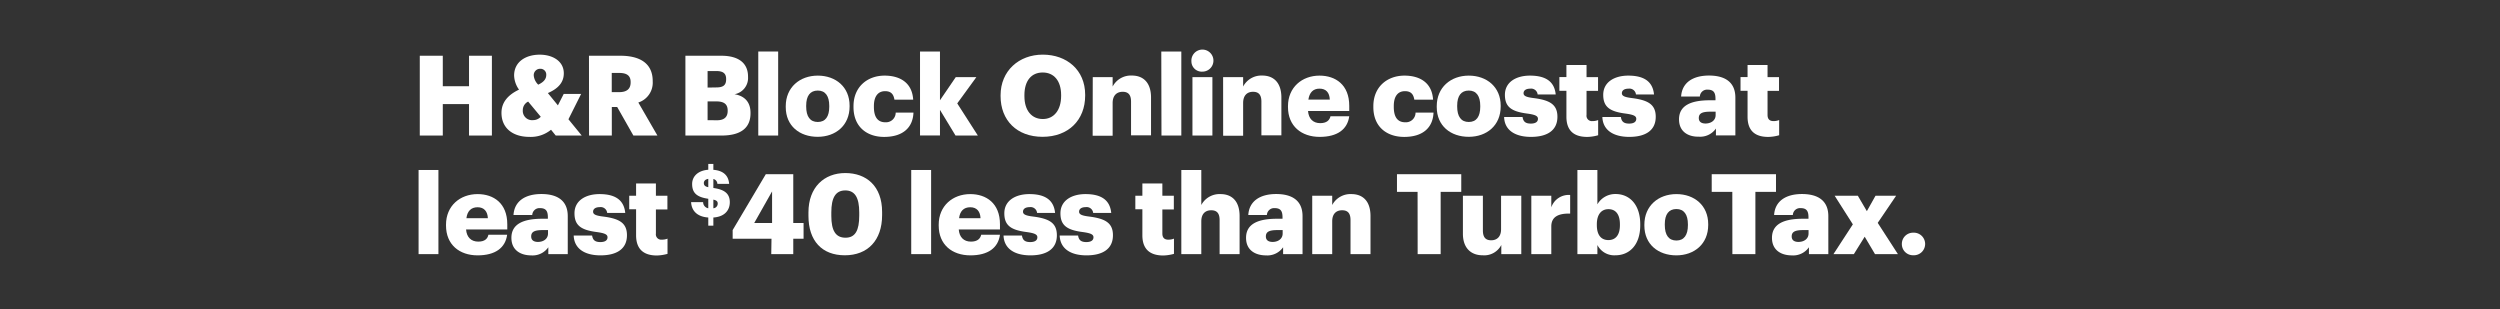<svg xmlns="http://www.w3.org/2000/svg" viewBox="0 0 728 90"><rect x="0" y="0" width="728" height="90" fill="#333333" stroke="none"/><title>HRB</title><g id="Layer_2" data-name="Layer 2"><g id="H_R_Block_Online_costs_at_least_40_less_than_TurboTax." data-name="H&amp;R Block Online costs at least $40 less than TurboTax."><path d="M122.24,16.23h6.7v8.88h7.64V16.23h6.66V39.47h-6.66V30.31h-7.64v9.16h-6.7Z" fill="#fff"/><path d="M165.53,34.73l3.87,4.74h-7.57l-1.37-1.69a9.25,9.25,0,0,1-6.27,2.08c-4.94,0-8.16-2.6-8.16-7,0-3,1.82-5.2,5.11-6.76A7.4,7.4,0,0,1,149.71,22c0-4,3.37-6.08,7.47-6.08,3.71,0,7,1.85,7,5.43,0,2.53-1.49,4.39-4.64,5.75l2.92,3.58,1.69-3.32h5.07ZM157.47,34l-3.67-4.42a2.76,2.76,0,0,0-1.56,2.51,2.7,2.7,0,0,0,3,2.89A3,3,0,0,0,157.47,34Zm-.71-9.36c1.56-.74,2.31-1.62,2.31-2.82a1.68,1.68,0,0,0-1.73-1.79,1.85,1.85,0,0,0-1.91,2A4.26,4.26,0,0,0,156.76,24.68Z" fill="#fff"/><path d="M171.51,16.23h9.1c6.08,0,9.46,2.47,9.46,7.38v.13a6.06,6.06,0,0,1-4.19,6.11l5.56,9.62h-7l-4.72-8.32h-1.56v8.32h-6.63Zm8.78,10.6c2.24,0,3.35-.94,3.35-2.83v-.13c0-1.88-1.17-2.63-3.32-2.63h-2.18v5.59Z" fill="#fff"/><path d="M199.59,16.23H210c5.49,0,7.83,2.47,7.83,6.08v.13a4.8,4.8,0,0,1-3.93,5c2.86.48,4.65,2.21,4.65,5.42V33c0,4.16-2.7,6.47-8.45,6.47H199.59Zm9,9.23c2.08,0,2.86-.71,2.86-2.37V23c0-1.59-.85-2.31-2.86-2.31h-2.54v4.81Zm.22,9.56c2.12,0,3.09-1,3.09-2.7v-.13c0-1.75-.94-2.66-3.28-2.66h-2.57V35Z" fill="#fff"/><path d="M220.81,15h5.79V39.47h-5.79Z" fill="#fff"/><path d="M228.81,31.18v-.26c0-5.46,4.06-8.9,9.33-8.9s9.26,3.35,9.26,8.74V31c0,5.53-4.06,8.84-9.3,8.84S228.81,36.68,228.81,31.18Zm12.67-.09v-.26c0-2.86-1.13-4.46-3.34-4.46s-3.38,1.53-3.38,4.39V31c0,2.93,1.13,4.52,3.38,4.52S241.48,33.91,241.48,31.09Z" fill="#fff"/><path d="M248.54,31.18v-.26c0-5.65,4.06-8.9,9.06-8.9,4.16,0,8,1.82,8.32,7h-5.46c-.26-1.6-1-2.47-2.73-2.47-2,0-3.25,1.46-3.25,4.32v.26c0,3,1.14,4.48,3.35,4.48a2.83,2.83,0,0,0,3-2.82H266c-.16,4.29-3,7.08-8.55,7.08C252.4,39.86,248.54,36.9,248.54,31.18Z" fill="#fff"/><path d="M267.91,15h5.81V29.2l4.59-6.73h6l-5.56,7.64,6,9.36h-6.5L273.72,32v7.44h-5.81Z" fill="#fff"/><path d="M291.37,28v-.26c0-7.09,5.33-11.83,12.29-11.83S316,20.36,316,27.58v.26c0,7.15-4.9,12-12.41,12S291.37,35,291.37,28ZM309,27.93v-.26c0-4.12-2.08-6.56-5.36-6.56s-5.33,2.37-5.33,6.6V28c0,4.22,2.14,6.66,5.36,6.66S309,32.09,309,27.93Z" fill="#fff"/><path d="M318.21,22.47H324V25.2A6,6,0,0,1,329.62,22c3.29,0,5.56,2.05,5.56,6.4v11h-5.82V29.59c0-1.92-.75-2.86-2.44-2.86S324,27.77,324,30v9.52h-5.82Z" fill="#fff"/><path d="M338.17,15H344V39.47h-5.78Z" fill="#fff"/><path d="M346.94,17.86a3.21,3.21,0,1,1,3.19,3A3,3,0,0,1,346.94,17.86Zm.3,4.61h5.81v17h-5.81Z" fill="#fff"/><path d="M356.17,22.47H362V25.2A6,6,0,0,1,367.58,22c3.28,0,5.56,2.05,5.56,6.4v11h-5.82V29.59c0-1.92-.75-2.86-2.44-2.86S362,27.77,362,30v9.52h-5.82Z" fill="#fff"/><path d="M375.06,31.18v-.26c0-5.46,4.06-8.9,9.19-8.9,4.65,0,8.65,2.66,8.65,8.77v1.53h-12c.16,2.24,1.46,3.54,3.54,3.54,1.92,0,2.73-.87,3-2h5.46c-.52,3.83-3.48,6-8.61,6C379,39.86,375.06,36.74,375.06,31.18ZM387.24,29c-.09-2.05-1.1-3.19-3-3.19S381.3,27,381,29Z" fill="#fff"/><path d="M399.92,31.18v-.26c0-5.65,4.06-8.9,9.07-8.9,4.16,0,8,1.82,8.32,7h-5.46c-.26-1.6-1-2.47-2.73-2.47-2.05,0-3.25,1.46-3.25,4.32v.26c0,3,1.13,4.48,3.34,4.48a2.82,2.82,0,0,0,3-2.82h5.23c-.16,4.29-3,7.08-8.54,7.08C403.79,39.86,399.92,36.9,399.92,31.18Z" fill="#fff"/><path d="M418.38,31.18v-.26c0-5.46,4.06-8.9,9.33-8.9S437,25.37,437,30.76V31c0,5.53-4.06,8.84-9.3,8.84S418.38,36.68,418.38,31.18Zm12.67-.09v-.26c0-2.86-1.13-4.46-3.34-4.46s-3.38,1.53-3.38,4.39V31c0,2.93,1.13,4.52,3.38,4.52S431.05,33.91,431.05,31.09Z" fill="#fff"/><path d="M438,34.08h5.37c.19,1.23.74,1.91,2.4,1.91,1.43,0,2.08-.55,2.08-1.39s-.81-1.21-3.15-1.53c-4.55-.59-6.47-1.92-6.47-5.46,0-3.77,3.35-5.59,7.28-5.59,4.2,0,7.12,1.43,7.51,5.49h-5.26a1.9,1.9,0,0,0-2.18-1.69c-1.27,0-1.92.55-1.92,1.33s.78,1.14,2.86,1.4c4.71.59,7,1.82,7,5.46,0,4-3,5.85-7.7,5.85S438.1,37.85,438,34.08Z" fill="#fff"/><path d="M456.14,34V26.44h-2.05v-4h2.05V18.93H462v3.54h3.35v4H462v7a1.56,1.56,0,0,0,1.72,1.79,4.35,4.35,0,0,0,1.66-.3v4.42a12,12,0,0,1-3.22.49C458.29,39.86,456.14,38,456.14,34Z" fill="#fff"/><path d="M466.61,34.08H472c.19,1.23.75,1.91,2.4,1.91,1.43,0,2.08-.55,2.08-1.39s-.81-1.21-3.15-1.53c-4.55-.59-6.47-1.92-6.47-5.46,0-3.77,3.35-5.59,7.28-5.59,4.2,0,7.12,1.43,7.51,5.49h-5.26a1.9,1.9,0,0,0-2.18-1.69c-1.27,0-1.92.55-1.92,1.33s.78,1.14,2.86,1.4c4.71.59,7,1.82,7,5.46,0,4-3,5.85-7.7,5.85S466.74,37.85,466.61,34.08Z" fill="#fff"/><path d="M488.93,34.76c0-4,3.38-5.56,9-5.56h1.62v-.39c0-1.62-.39-2.7-2.24-2.7a2.1,2.1,0,0,0-2.31,2h-5.46c.26-4.1,3.48-6.11,8.13-6.11s7.67,1.92,7.67,6.43v11h-5.66v-2a5.57,5.57,0,0,1-5,2.37C491.63,39.86,488.93,38.37,488.93,34.76Zm10.66-1.24v-1h-1.52c-2.34,0-3.38.46-3.38,1.86,0,1,.65,1.59,2,1.59C498.36,35.93,499.59,35,499.59,33.52Z" fill="#fff"/><path d="M508.89,34V26.44h-2.05v-4h2.05V18.93h5.82v3.54h3.34v4h-3.34v7c0,1.23.61,1.79,1.72,1.79a4.35,4.35,0,0,0,1.66-.3v4.42a12.06,12.06,0,0,1-3.22.49C511,39.86,508.89,38,508.89,34Z" fill="#fff"/><path d="M121.89,49.5h5.78V74h-5.78Z" fill="#fff"/><path d="M129.88,65.68v-.26c0-5.46,4.06-8.9,9.2-8.9,4.65,0,8.64,2.66,8.64,8.77v1.53h-12c.16,2.24,1.47,3.54,3.55,3.54,1.91,0,2.73-.87,2.95-2h5.46c-.52,3.83-3.47,6-8.61,6C133.78,74.36,129.88,71.24,129.88,65.68Zm12.19-2.14c-.1-2-1.11-3.19-3-3.19s-3,1.14-3.25,3.19Z" fill="#fff"/><path d="M148.92,69.26c0-4,3.38-5.56,9-5.56h1.62v-.39c0-1.62-.39-2.7-2.24-2.7a2.1,2.1,0,0,0-2.31,2h-5.46c.26-4.1,3.48-6.11,8.13-6.11s7.67,1.92,7.67,6.43V74h-5.66V72a5.57,5.57,0,0,1-5,2.37C151.62,74.36,148.92,72.87,148.92,69.26ZM159.58,68V67h-1.52c-2.34,0-3.38.46-3.38,1.86,0,1,.65,1.59,2,1.59C158.35,70.43,159.58,69.49,159.58,68Z" fill="#fff"/><path d="M167.06,68.58h5.36c.2,1.23.75,1.91,2.41,1.91,1.43,0,2.08-.55,2.08-1.39s-.82-1.21-3.16-1.53c-4.55-.59-6.46-1.92-6.46-5.46,0-3.77,3.34-5.59,7.28-5.59,4.19,0,7.11,1.43,7.5,5.49h-5.26a1.9,1.9,0,0,0-2.18-1.69c-1.27,0-1.92.55-1.92,1.33s.78,1.14,2.86,1.4c4.72.59,7,1.82,7,5.46,0,4-3,5.85-7.7,5.85S167.19,72.35,167.06,68.58Z" fill="#fff"/><path d="M185.23,68.51V60.94h-2V57h2V53.43H191V57h3.35v4H191v7a1.56,1.56,0,0,0,1.73,1.79,4.29,4.29,0,0,0,1.65-.3v4.43a12.38,12.38,0,0,1-3.21.48C187.37,74.36,185.23,72.51,185.23,68.51Z" fill="#fff"/><path d="M206.25,63.34c-3.28-.23-4.87-2-5-4.47h3.5a1.81,1.81,0,0,0,1.5,1.78V57.88c-3.3-.47-4.7-1.67-4.7-4.3,0-2.29,1.8-3.94,4.7-4.15V47.74h1.48v1.71c2.75.22,4.38,1.5,4.6,4.09H208.9a1.5,1.5,0,0,0-1.17-1.42v2.62c2.9.41,4.79,1.4,4.79,4.15,0,2.31-1.49,4.24-4.79,4.45v2.37h-1.48Zm0-8.83V52.08c-.85.15-1.29.61-1.29,1.21S205.23,54.3,206.25,54.51Zm1.48,3.62v2.52A1.37,1.37,0,0,0,209,59.3C209,58.68,208.73,58.36,207.73,58.13Z" fill="#fff"/><path d="M224.66,69.52H213.35V67L223,50.73h8V64.94h3v4.58h-3V74h-6.41Zm.17-4.58v-9.2l-5.2,9.2Z" fill="#fff"/><path d="M235.42,62.86v-1c0-7.34,4.58-11.47,10.73-11.47s10.72,3.8,10.72,11.34v.91c0,7.38-4.22,11.7-10.85,11.7S235.42,70.17,235.42,62.86Zm14.79-.07v-.94c0-4.26-1.24-6.4-4.06-6.4s-4.07,2.11-4.07,6.4v1c0,4.33,1.27,6.37,4.13,6.37S250.21,67.08,250.21,62.79Z" fill="#fff"/><path d="M265.35,49.5h5.79V74h-5.79Z" fill="#fff"/><path d="M273.35,65.68v-.26c0-5.46,4.06-8.9,9.19-8.9,4.65,0,8.65,2.66,8.65,8.77v1.53h-12c.16,2.24,1.46,3.54,3.54,3.54,1.92,0,2.73-.87,3-2h5.46c-.52,3.83-3.48,6-8.61,6C277.25,74.36,273.35,71.24,273.35,65.68Zm12.18-2.14c-.09-2-1.1-3.19-3-3.19s-3,1.14-3.25,3.19Z" fill="#fff"/><path d="M292.23,68.58h5.36c.2,1.23.75,1.91,2.41,1.91,1.43,0,2.08-.55,2.08-1.39s-.82-1.21-3.16-1.53c-4.55-.59-6.46-1.92-6.46-5.46,0-3.77,3.34-5.59,7.28-5.59,4.19,0,7.11,1.43,7.5,5.49H302a1.9,1.9,0,0,0-2.18-1.69c-1.27,0-1.92.55-1.92,1.33s.78,1.14,2.86,1.4c4.72.59,7,1.82,7,5.46,0,4-3,5.85-7.7,5.85S292.36,72.35,292.23,68.58Z" fill="#fff"/><path d="M308.58,68.58h5.36c.19,1.23.75,1.91,2.4,1.91,1.43,0,2.08-.55,2.08-1.39s-.81-1.21-3.15-1.53c-4.55-.59-6.47-1.92-6.47-5.46,0-3.77,3.35-5.59,7.28-5.59,4.2,0,7.12,1.43,7.51,5.49h-5.26a1.9,1.9,0,0,0-2.18-1.69c-1.27,0-1.92.55-1.92,1.33s.78,1.14,2.86,1.4c4.71.59,7,1.82,7,5.46,0,4-3,5.85-7.7,5.85S308.71,72.35,308.58,68.58Z" fill="#fff"/><path d="M332.66,68.51V60.94h-2.05V57h2.05V53.43h5.82V57h3.34v4h-3.34v7c0,1.23.61,1.79,1.72,1.79a4.35,4.35,0,0,0,1.66-.3v4.43a12.55,12.55,0,0,1-3.22.48C334.8,74.36,332.66,72.51,332.66,68.51Z" fill="#fff"/><path d="M344,49.5h5.82V59.7a6,6,0,0,1,5.59-3.18c3.28,0,5.56,2,5.56,6.4V74h-5.82V64.09c0-1.92-.75-2.86-2.44-2.86s-2.89,1-2.89,3.22V74H344Z" fill="#fff"/><path d="M362.85,69.26c0-4,3.38-5.56,9-5.56h1.62v-.39c0-1.62-.39-2.7-2.24-2.7a2.1,2.1,0,0,0-2.31,2H363.5c.26-4.1,3.48-6.11,8.13-6.11s7.67,1.92,7.67,6.43V74h-5.66V72a5.59,5.59,0,0,1-5,2.37C365.55,74.36,362.85,72.87,362.85,69.26ZM373.51,68V67H372c-2.34,0-3.38.46-3.38,1.86,0,1,.65,1.59,2,1.59C372.28,70.43,373.51,69.49,373.51,68Z" fill="#fff"/><path d="M382.12,57h5.82V59.7a6,6,0,0,1,5.59-3.18c3.28,0,5.56,2,5.56,6.4V74h-5.82V64.09c0-1.92-.75-2.86-2.44-2.86s-2.89,1-2.89,3.22V74h-5.82Z" fill="#fff"/><path d="M412.8,55.87h-6V50.73h18.72v5.14h-6V74h-6.7Z" fill="#fff"/><path d="M426,68.06V57h5.82V67.11c0,1.92.74,2.86,2.4,2.86s2.89-1,2.89-3.21V57H443V74h-5.82V71.34a5.58,5.58,0,0,1-5.39,3C428.47,74.36,426,72.35,426,68.06Z" fill="#fff"/><path d="M445.92,57h5.82v3.38a5.34,5.34,0,0,1,5.49-3.6v5.42c-3.54-.09-5.49,1-5.49,3.74V74h-5.82Z" fill="#fff"/><path d="M465.16,71.34V74h-5.82V49.5h5.82v10a6,6,0,0,1,5.3-3c4,0,7.18,3,7.18,8.81v.26c0,5.85-3.22,8.77-7.22,8.77A5.5,5.5,0,0,1,465.16,71.34Zm6.56-5.75v-.26c0-3-1.3-4.42-3.34-4.42S465,62.43,465,65.29v.26c0,2.9,1.26,4.36,3.38,4.36S471.72,68.38,471.72,65.59Z" fill="#fff"/><path d="M478.84,65.68v-.26c0-5.46,4.06-8.9,9.33-8.9s9.26,3.35,9.26,8.74v.26c0,5.53-4.06,8.84-9.29,8.84S478.84,71.18,478.84,65.68Zm12.68-.09v-.26c0-2.86-1.14-4.46-3.35-4.46s-3.38,1.53-3.38,4.39v.26c0,2.93,1.14,4.52,3.38,4.52S491.52,68.41,491.52,65.59Z" fill="#fff"/><path d="M504.45,55.87h-6V50.73h18.72v5.14h-6V74h-6.7Z" fill="#fff"/><path d="M516,69.26c0-4,3.38-5.56,9-5.56h1.63v-.39c0-1.62-.39-2.7-2.24-2.7a2.09,2.09,0,0,0-2.31,2h-5.46c.26-4.1,3.48-6.11,8.12-6.11s7.67,1.92,7.67,6.43V74h-5.65V72a5.59,5.59,0,0,1-5,2.37C518.69,74.36,516,72.87,516,69.26ZM526.65,68V67h-1.53c-2.34,0-3.38.46-3.38,1.86,0,1,.65,1.59,2,1.59C525.41,70.43,526.65,69.49,526.65,68Z" fill="#fff"/><path d="M539.55,65.33,534.25,57H541l2.63,4.49L546.15,57h6l-5.36,7.9,5.88,9.1H546l-3-5.07L539.84,74H533.9Z" fill="#fff"/><path d="M553.82,71.05a3.25,3.25,0,0,1,3.31-3.29,3.29,3.29,0,1,1,0,6.57A3.24,3.24,0,0,1,553.82,71.05Z" fill="#fff"/></g><g id="Rect"><rect width="728" height="90" fill="none"/></g></g></svg>